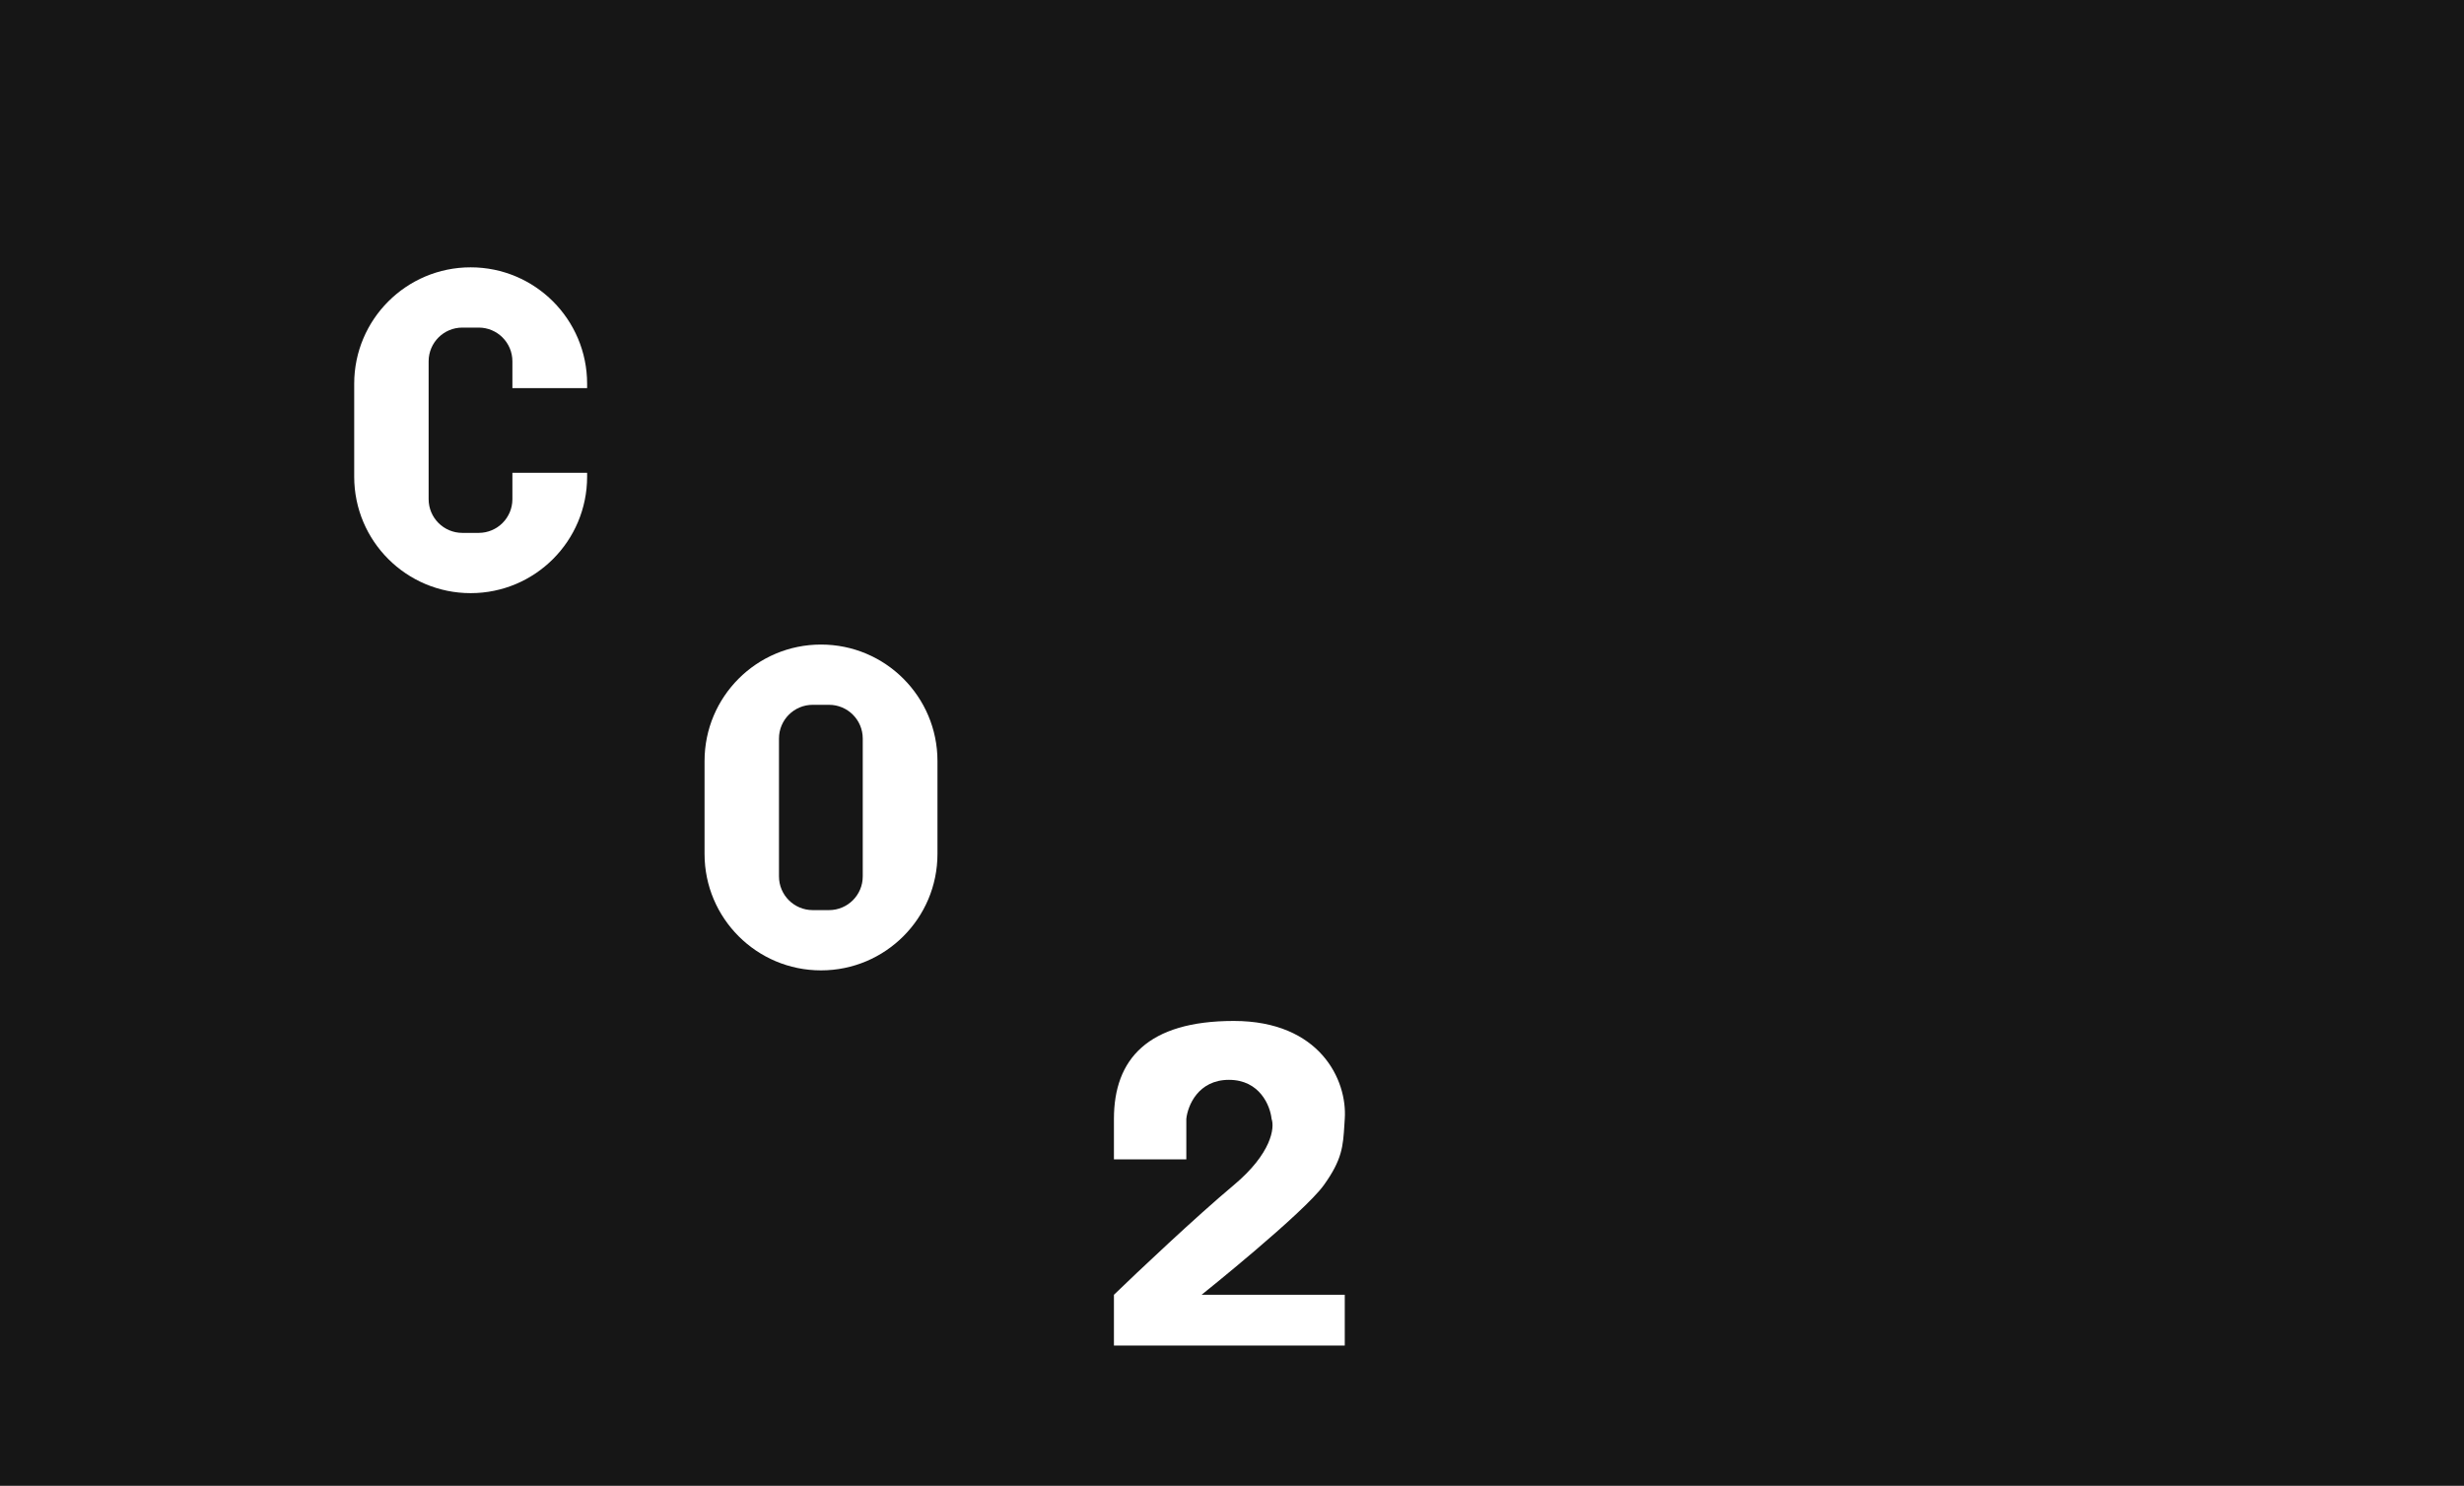 <svg width="1920" height="1158" viewBox="0 0 1920 1158" fill="none" xmlns="http://www.w3.org/2000/svg">
<path fill-rule="evenodd" clip-rule="evenodd" d="M1920 0H0V1158H1920V0ZM549 593.094C549 542.977 589.628 502.348 639.746 502.348C689.864 502.348 730.493 542.977 730.493 593.094V665.532C730.493 715.65 689.864 756.278 639.746 756.278C589.628 756.278 549 715.65 549 665.532V593.094ZM607 575.582C607 561.074 618.761 549.313 633.269 549.313H646.005C660.513 549.313 672.274 561.074 672.274 575.582V683.044C672.274 697.552 660.513 709.313 646.005 709.313H633.269C618.761 709.313 607 697.552 607 683.044V575.582ZM276 299.094C276 248.977 316.628 208.348 366.746 208.348C416.864 208.348 457.493 248.977 457.493 299.094V302.5H399.274V281.582C399.274 267.074 387.513 255.313 373.005 255.313H360.269C345.761 255.313 334 267.074 334 281.582V389.044C334 403.552 345.761 415.313 360.269 415.313H373.005C387.513 415.313 399.274 403.552 399.274 389.044V368.5H457.493V371.532C457.493 421.65 416.864 462.279 366.746 462.279C316.628 462.279 276 421.65 276 371.532V299.094ZM924.404 903.551H868V871.998C868 825.528 894.322 795.696 961.38 795.696C1028.44 795.696 1049.94 841.651 1047.87 871.998C1047.75 873.671 1047.65 875.276 1047.56 876.827C1046.53 893.359 1045.89 903.7 1031.57 923.631C1015.9 945.431 936.311 1009.11 936.311 1009.11H1047.87V1048.7H868V1009.11C886.801 990.944 931.799 948.414 961.38 923.631C990.96 898.847 993.342 878.882 990.835 871.998C989.79 861.863 981.685 841.592 957.619 841.592C933.554 841.592 925.448 861.863 924.404 871.998V903.551Z" fill="#161616"/>
</svg>
